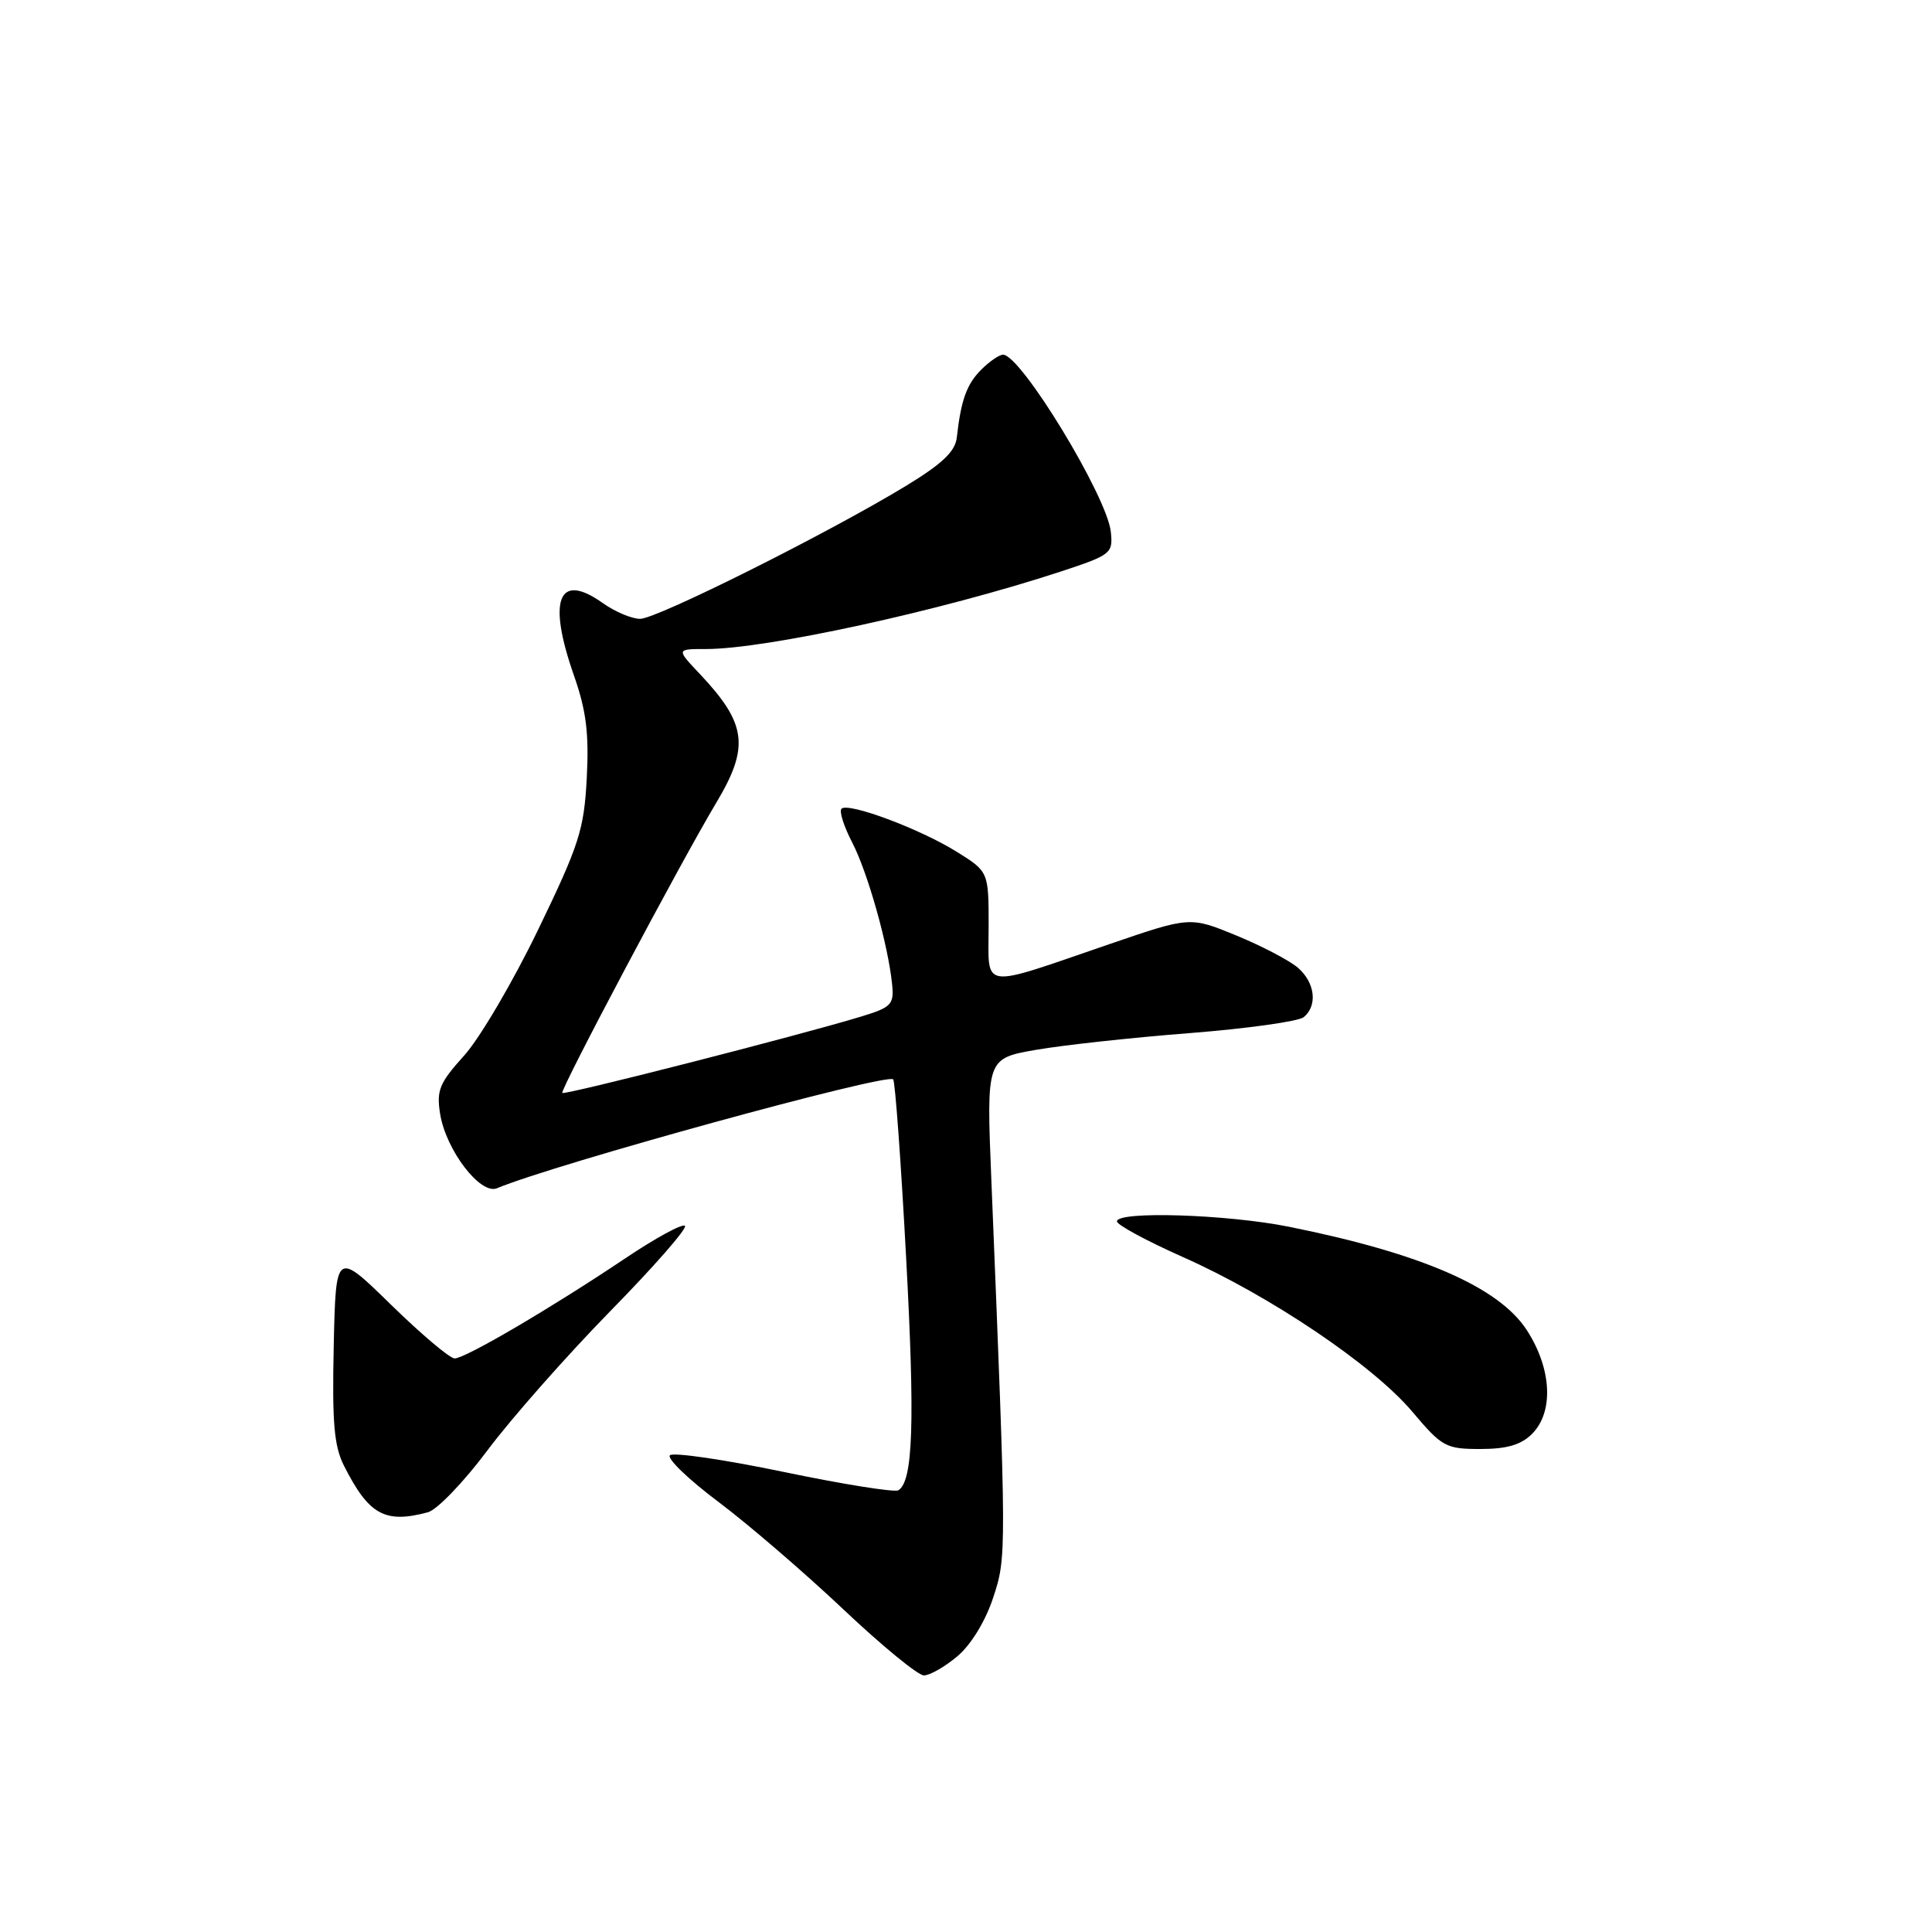 <?xml version="1.0" encoding="UTF-8" standalone="no"?>
<!DOCTYPE svg PUBLIC "-//W3C//DTD SVG 1.1//EN" "http://www.w3.org/Graphics/SVG/1.1/DTD/svg11.dtd" >
<svg xmlns="http://www.w3.org/2000/svg" xmlns:xlink="http://www.w3.org/1999/xlink" version="1.1" viewBox="0 0 256 256">
 <g >
 <path fill="currentColor"
d=" M 126.85 219.47 C 128.64 217.97 130.56 214.84 131.58 211.76 C 133.39 206.30 133.39 206.10 131.36 156.38 C 130.70 140.26 130.70 140.26 137.27 139.11 C 140.89 138.48 150.07 137.48 157.67 136.89 C 165.28 136.29 172.06 135.34 172.75 134.78 C 174.61 133.25 174.26 130.21 171.99 128.24 C 170.89 127.28 167.22 125.36 163.85 123.97 C 157.70 121.44 157.70 121.44 147.10 125.07 C 129.59 131.07 131.00 131.27 131.00 122.77 C 131.00 115.50 131.00 115.50 126.75 112.85 C 121.88 109.82 112.39 106.28 111.50 107.16 C 111.18 107.49 111.81 109.50 112.92 111.63 C 114.98 115.61 117.69 125.23 118.21 130.43 C 118.48 133.12 118.12 133.48 114.00 134.73 C 105.63 137.27 74.81 145.14 74.51 144.82 C 74.17 144.46 90.23 114.18 94.92 106.35 C 99.35 98.94 98.95 95.88 92.68 89.25 C 89.61 86.00 89.61 86.00 93.55 86.00 C 101.54 86.00 124.64 80.95 140.50 75.75 C 147.24 73.53 147.49 73.34 147.19 70.47 C 146.69 65.76 135.28 47.00 132.91 47.00 C 132.41 47.00 131.11 47.89 130.03 48.97 C 128.09 50.91 127.34 52.99 126.78 57.98 C 126.57 59.83 124.85 61.46 120.00 64.41 C 109.73 70.65 87.04 82.00 84.82 82.00 C 83.71 82.00 81.49 81.06 79.87 79.91 C 73.97 75.71 72.51 79.45 76.08 89.59 C 77.68 94.17 78.06 97.21 77.75 103.09 C 77.39 109.94 76.75 111.93 71.30 123.20 C 67.97 130.09 63.56 137.59 61.50 139.87 C 58.21 143.51 57.82 144.48 58.32 147.61 C 59.10 152.41 63.66 158.36 65.85 157.45 C 73.54 154.23 117.50 142.16 118.35 143.02 C 118.61 143.29 119.38 153.86 120.06 166.53 C 121.25 188.49 120.99 196.27 119.04 197.47 C 118.56 197.77 111.72 196.68 103.85 195.04 C 95.98 193.40 89.19 192.41 88.77 192.83 C 88.34 193.26 91.26 196.06 95.25 199.05 C 99.24 202.05 106.66 208.44 111.75 213.25 C 116.84 218.06 121.64 222.00 122.42 222.00 C 123.21 222.00 125.20 220.86 126.85 219.47 Z  M 56.71 200.38 C 57.92 200.05 61.48 196.35 64.62 192.14 C 67.76 187.94 75.06 179.67 80.84 173.76 C 86.63 167.86 91.09 162.76 90.76 162.43 C 90.43 162.10 86.86 164.04 82.83 166.75 C 73.02 173.33 61.65 180.00 60.24 180.00 C 59.61 180.00 55.81 176.79 51.80 172.87 C 44.50 165.74 44.50 165.74 44.22 178.36 C 44.00 188.52 44.26 191.62 45.59 194.24 C 48.88 200.74 51.01 201.91 56.71 200.38 Z  M 203.00 190.00 C 205.91 187.09 205.62 181.36 202.31 176.25 C 198.61 170.54 188.32 166.07 170.79 162.55 C 162.57 160.90 148.00 160.44 148.00 161.84 C 148.00 162.30 151.94 164.43 156.75 166.57 C 168.29 171.69 181.96 180.91 187.14 187.06 C 191.08 191.73 191.58 192.00 196.16 192.00 C 199.67 192.00 201.55 191.45 203.00 190.00 Z "/>
</g>
</svg>